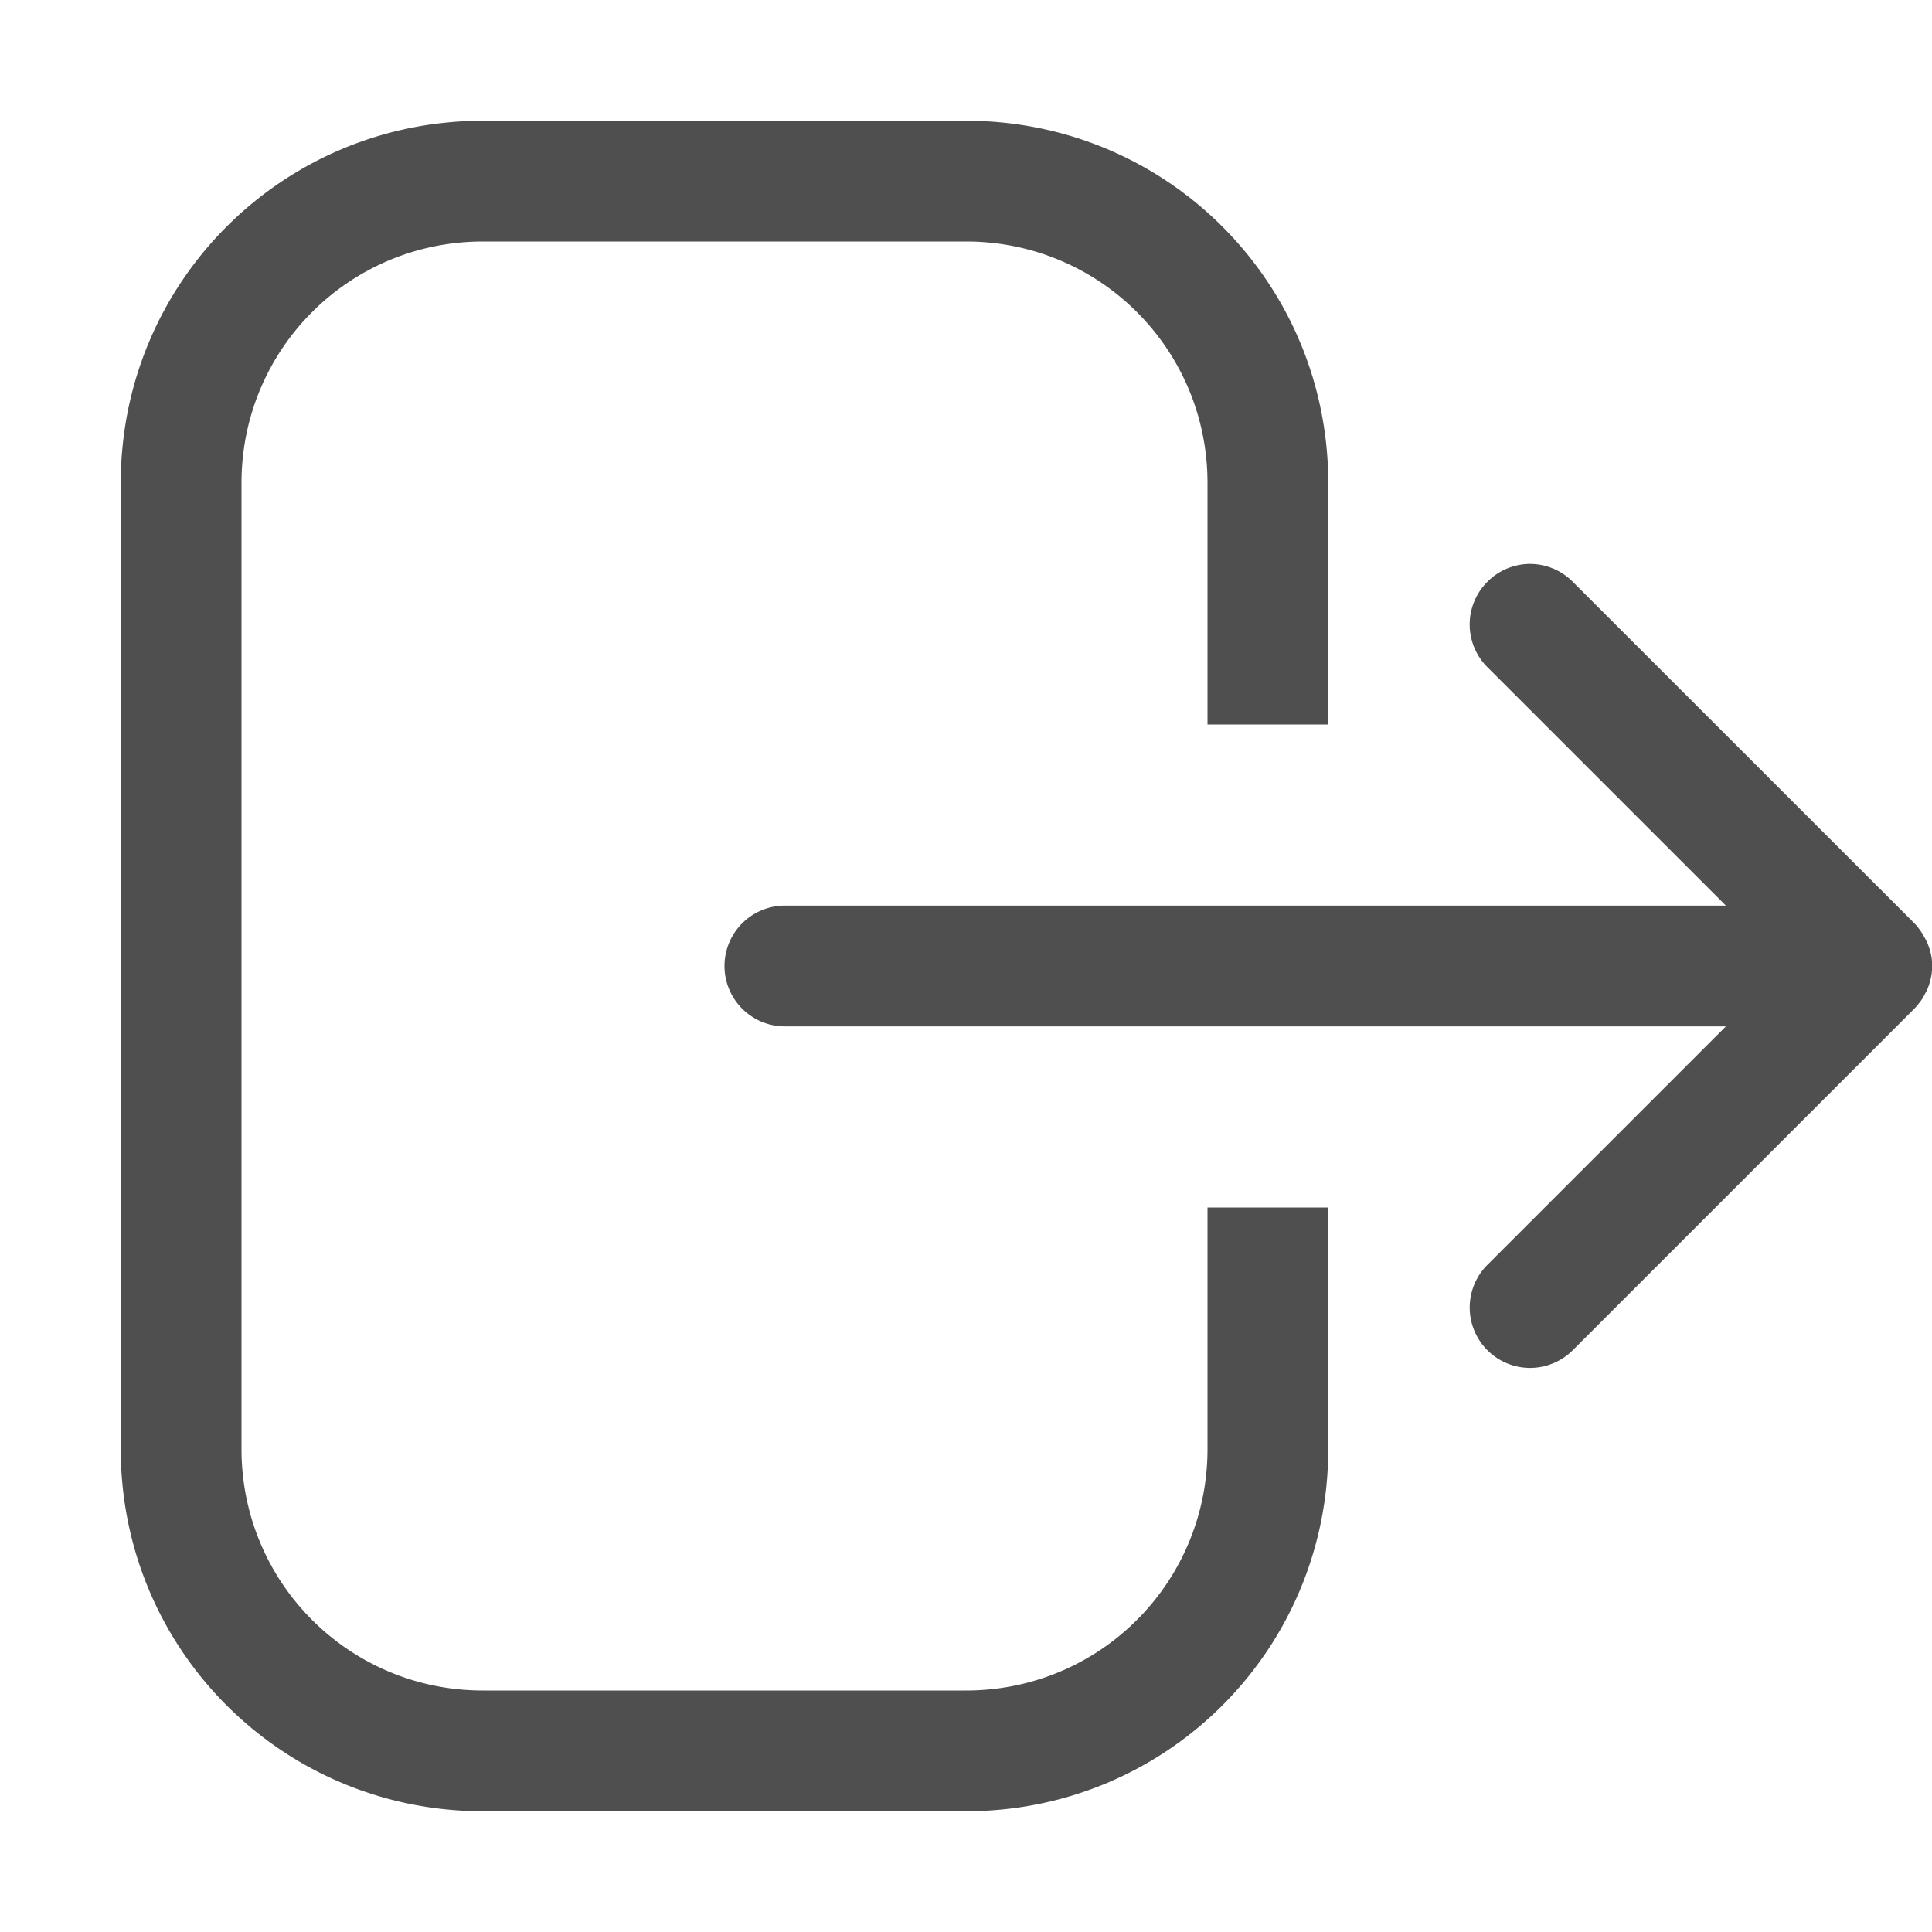 <svg xmlns="http://www.w3.org/2000/svg" width="16" height="16">
    <path fill="#050505" fill-opacity=".7" d="M8 1c1.662 0 3 1.338 3 3v2h-1V4c0-1.108-.892-2-2-2H4c-1.108 0-2 .892-2 2v8c0 1.108.892 2 2 2h4c1.108 0 2-.892 2-2v-2h1v2c0 1.662-1.338 3-3 3H4c-1.662 0-3-1.338-3-3V4c0-1.662 1.338-3 3-3zm4.672 3.67a.5.5 0 0 1 .353.148l2.829 2.828a.48.48 0 0 1 .033.038v.001l.008.01a.493.493 0 0 1 .033.051l.006.01c.01.018.02.036.029.056l.006.016a.486.486 0 0 1 .03.121v.004a.498.498 0 0 1 0 .094v.002a.514.514 0 0 1-.036.14c-.004.011-.01.021-.016.032-.007.014-.014.029-.023.043a.49.49 0 0 1-.027.039l-.01.011v.002a.509.509 0 0 1-.033.037l-2.829 2.829a.499.499 0 1 1-.707-.707L14.293 8.5H6.5a.499.499 0 1 1 0-1h7.793l-1.975-1.975a.499.499 0 0 1 0-.707.5.5 0 0 1 .354-.148z"/>
</svg>

